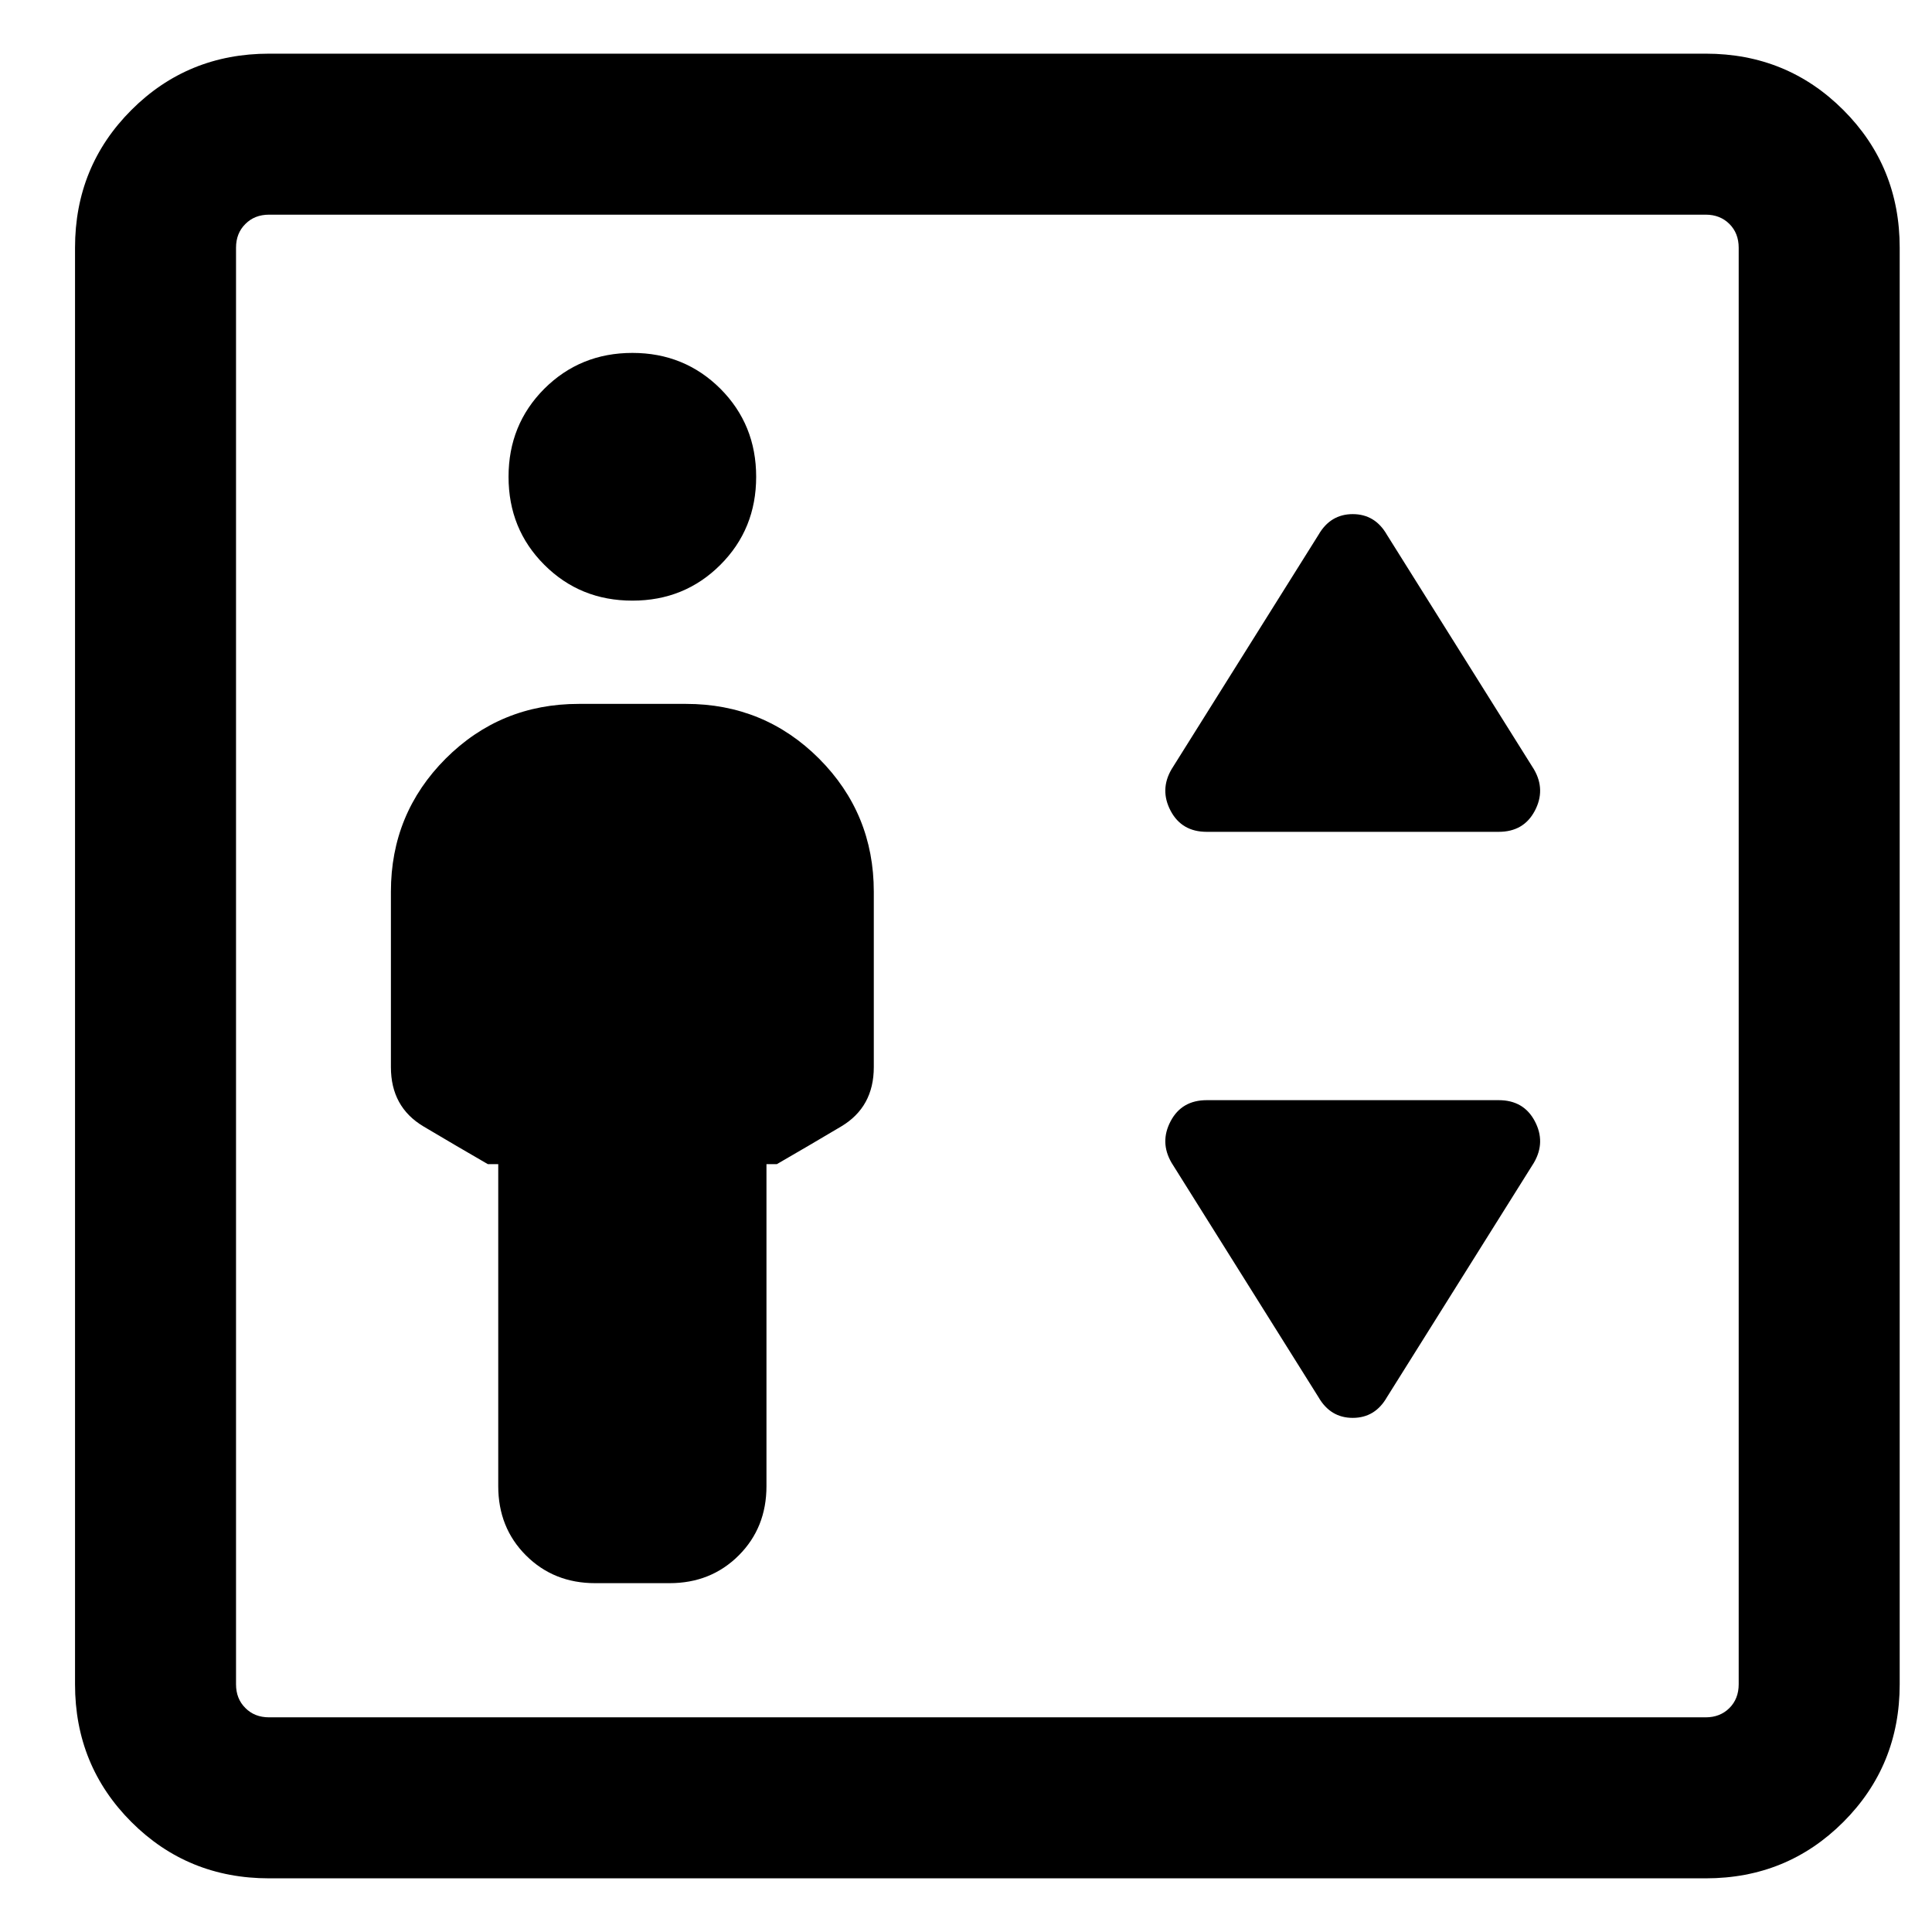 <svg width="18" height="18" viewBox="0 0 18 18" fill="currentColor" xmlns="http://www.w3.org/2000/svg">
<path d="M4.642 10.846V13.846C4.642 14.104 4.728 14.319 4.9 14.491C5.073 14.664 5.288 14.75 5.545 14.75H6.238C6.495 14.75 6.71 14.664 6.883 14.491C7.055 14.319 7.141 14.104 7.141 13.846V10.846H7.238C7.434 10.733 7.633 10.616 7.837 10.495C8.04 10.374 8.141 10.19 8.141 9.942V8.308C8.141 7.822 7.971 7.409 7.631 7.068C7.291 6.728 6.877 6.558 6.392 6.558H5.392C4.906 6.558 4.492 6.728 4.152 7.068C3.812 7.409 3.642 7.822 3.642 8.308V9.942C3.642 10.19 3.743 10.374 3.946 10.495C4.15 10.616 4.349 10.733 4.545 10.846H4.642ZM5.892 5.596C6.216 5.596 6.489 5.485 6.712 5.262C6.934 5.04 7.045 4.767 7.045 4.442C7.045 4.118 6.934 3.845 6.712 3.622C6.489 3.4 6.216 3.288 5.892 3.288C5.567 3.288 5.294 3.4 5.071 3.622C4.849 3.845 4.738 4.118 4.738 4.442C4.738 4.767 4.849 5.04 5.071 5.262C5.294 5.485 5.567 5.596 5.892 5.596ZM11.243 7.75H13.963C14.118 7.75 14.23 7.685 14.299 7.555C14.368 7.425 14.366 7.295 14.291 7.167L12.922 4.983C12.848 4.854 12.742 4.79 12.603 4.79C12.465 4.79 12.358 4.854 12.284 4.983L10.915 7.167C10.84 7.295 10.838 7.425 10.907 7.555C10.976 7.685 11.088 7.75 11.243 7.75ZM12.922 13.017L14.291 10.833C14.366 10.704 14.368 10.575 14.299 10.445C14.23 10.315 14.118 10.25 13.963 10.25H11.243C11.088 10.25 10.976 10.315 10.907 10.445C10.838 10.575 10.84 10.704 10.915 10.833L12.284 13.017C12.358 13.146 12.465 13.21 12.603 13.21C12.742 13.21 12.848 13.146 12.922 13.017ZM2.507 17.5C2.002 17.5 1.574 17.325 1.224 16.975C0.874 16.625 0.699 16.197 0.699 15.692V2.308C0.699 1.803 0.874 1.375 1.224 1.025C1.574 0.675 2.002 0.5 2.507 0.5H15.892C16.397 0.5 16.824 0.675 17.174 1.025C17.524 1.375 17.699 1.803 17.699 2.308V15.692C17.699 16.197 17.524 16.625 17.174 16.975C16.824 17.325 16.397 17.5 15.892 17.5H2.507ZM2.507 16H15.892C15.981 16 16.055 15.971 16.113 15.913C16.17 15.856 16.199 15.782 16.199 15.692V2.308C16.199 2.218 16.17 2.144 16.113 2.087C16.055 2.029 15.981 2 15.892 2H2.507C2.417 2 2.343 2.029 2.286 2.087C2.228 2.144 2.199 2.218 2.199 2.308V15.692C2.199 15.782 2.228 15.856 2.286 15.913C2.343 15.971 2.417 16 2.507 16Z" fill="currentColor"/>
</svg>
